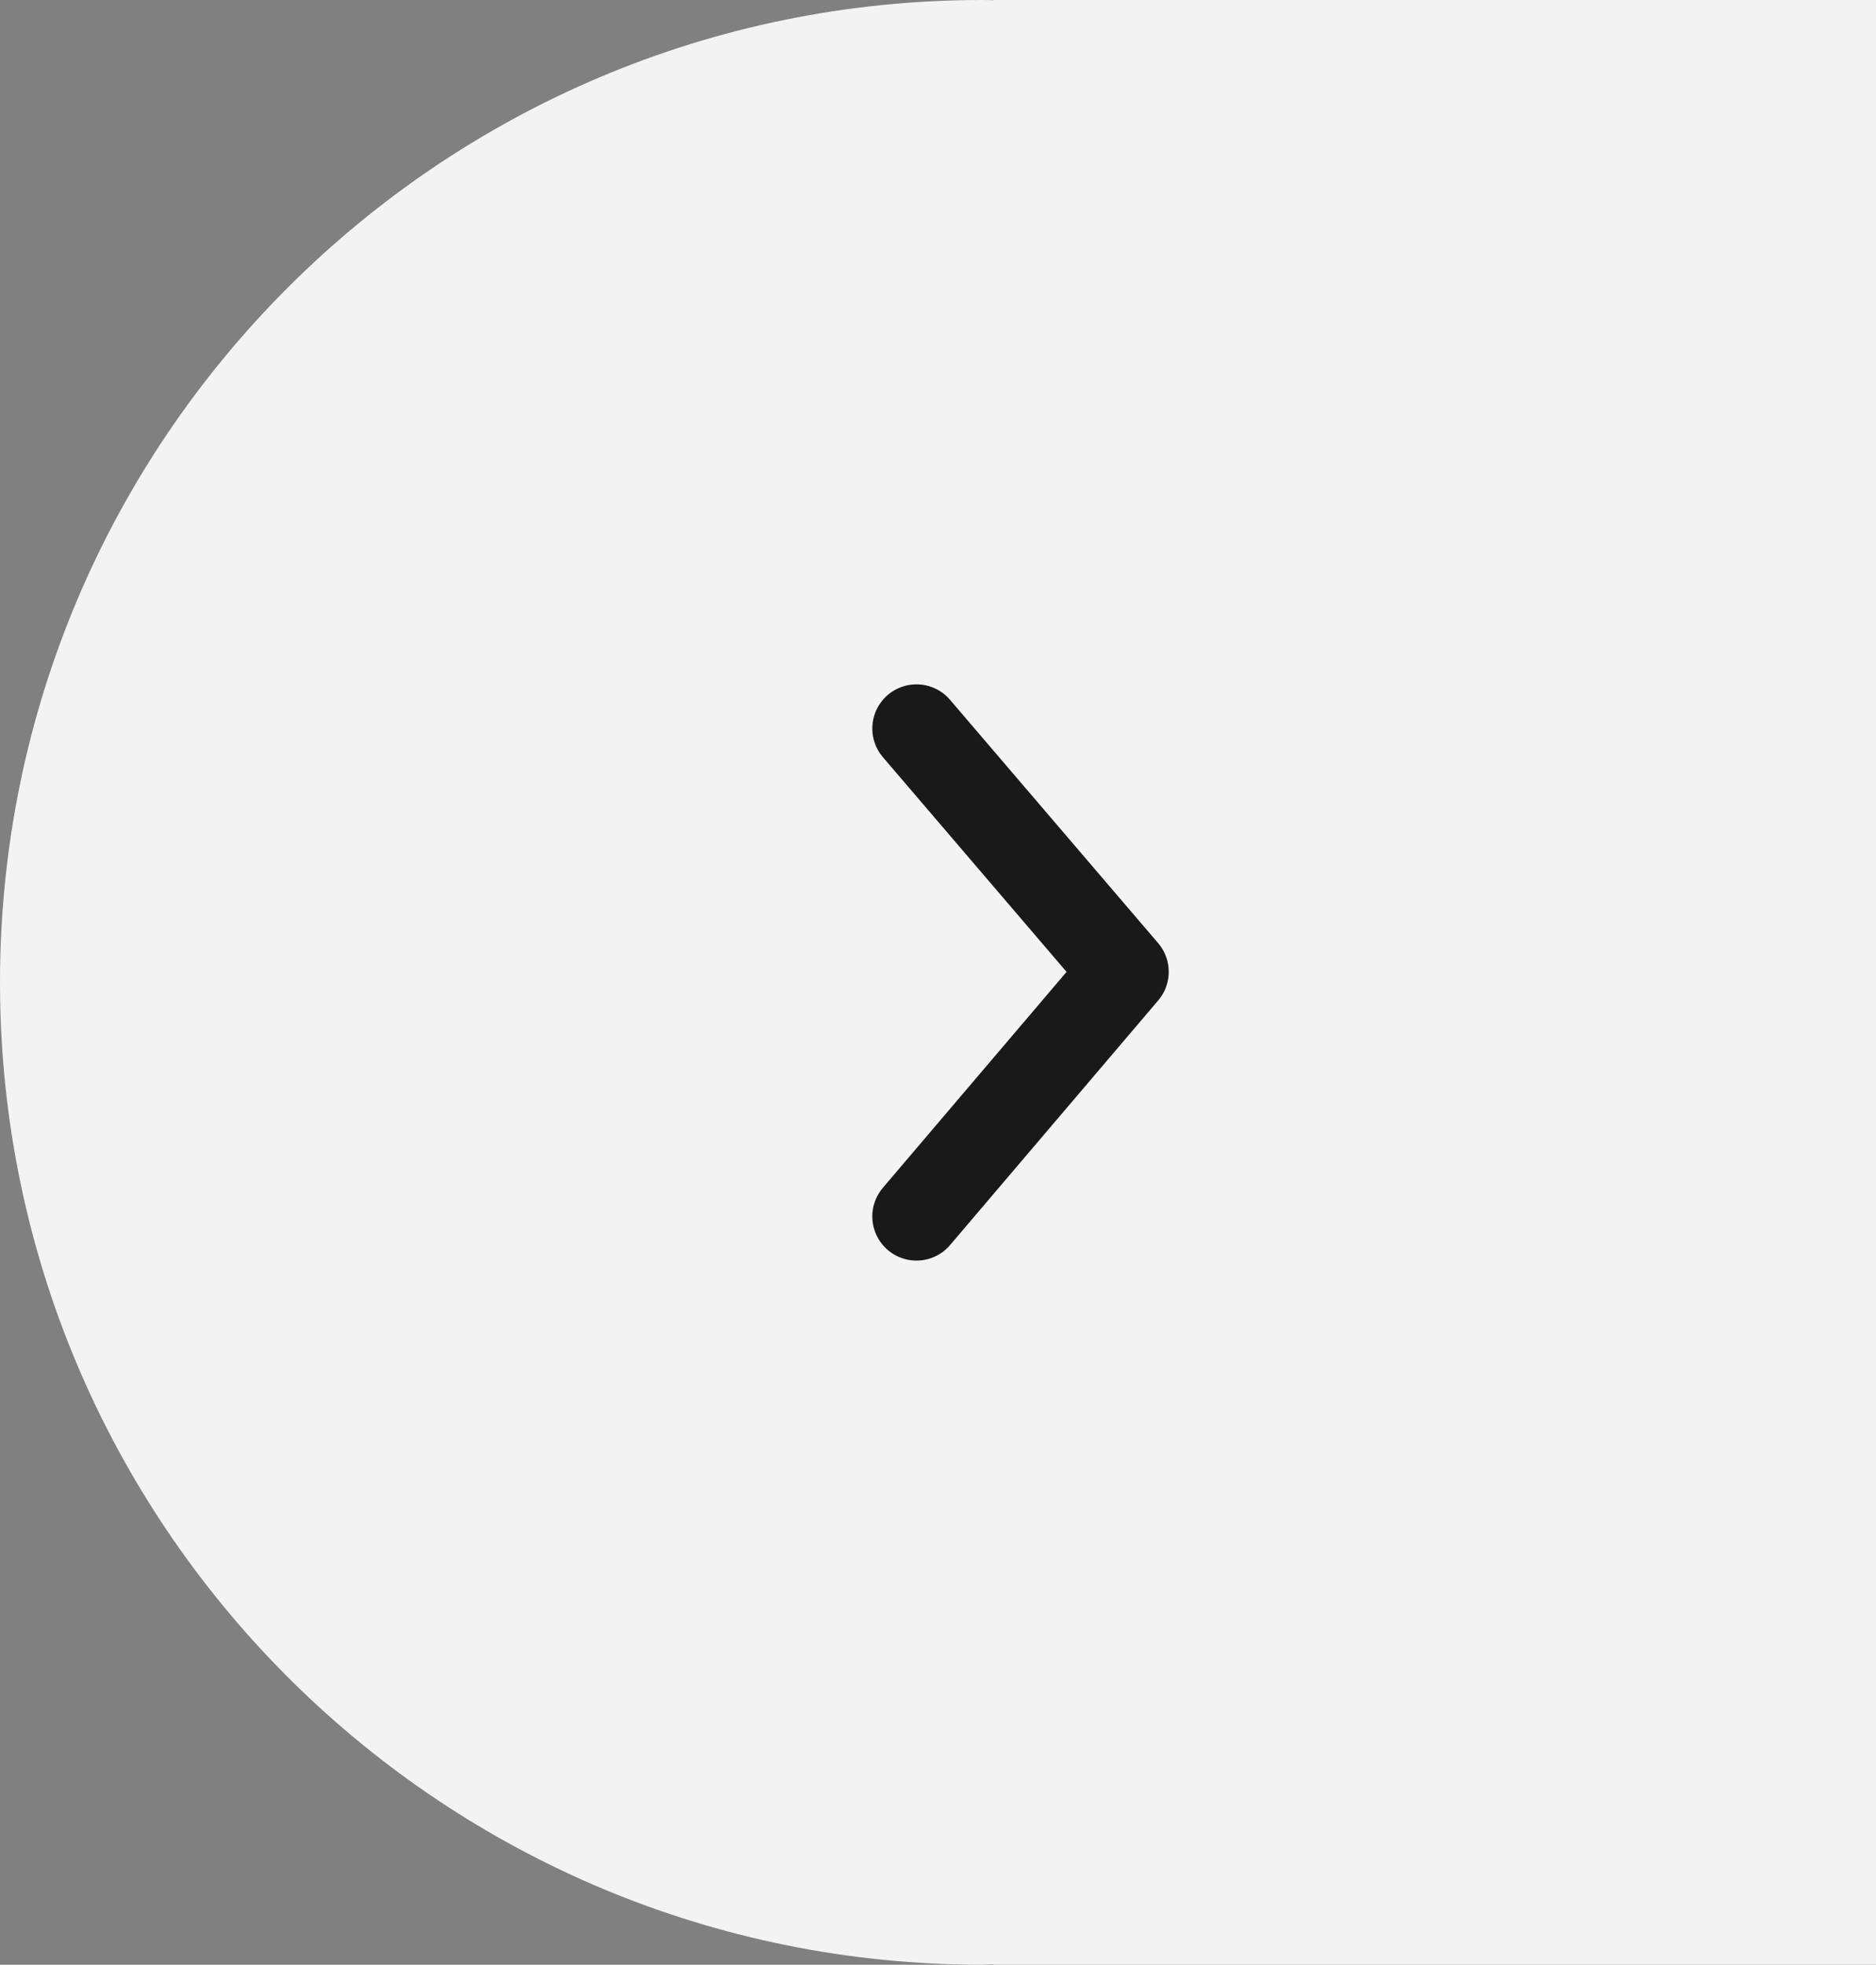 <?xml version="1.0" encoding="UTF-8"?>
<svg width="85px" height="89px" viewBox="0 0 85 89" version="1.1" xmlns="http://www.w3.org/2000/svg" xmlns:xlink="http://www.w3.org/1999/xlink">
    <rect x="0" y="0" width="85" height="89" fill="#808080" stroke="none"/>
    <!-- Generator: Sketch 64 (93537) - https://sketch.com -->
    <title>Group</title>
    <desc>Created with Sketch.</desc>
    <g id="Page-1" stroke="none" stroke-width="1" fill="none" fill-rule="evenodd">
        <g id="Living_In_Helsinki_DT" transform="translate(-1355, -3647)">
            <g id="Quote" transform="translate(-1, 3177)">
                <g id="more" transform="translate(1355.577, 470)">
                    <g id="Group" transform="translate(0.423, 0)">
                        <path d="M85,0 L85,89 L45,89 L45,88.981 L44.5,89 C20.169,89 0.399,69.473 0.006,45.236 L0,44.5 C0,19.923 19.923,0 44.5,0 C44.669,0 44.836,0.004 45.002,0.013 L45,0 L85,0 Z" id="Combined-Shape" fill="#F3F3F3"></path>
                        <polyline id="Path-2-Copy" stroke="#191919" stroke-width="4" stroke-linecap="round" stroke-linejoin="round" points="41.524 33 50.954 44.022 41.524 55.103"></polyline>
                    </g>
                </g>
            </g>
        </g>
    </g>
</svg>
